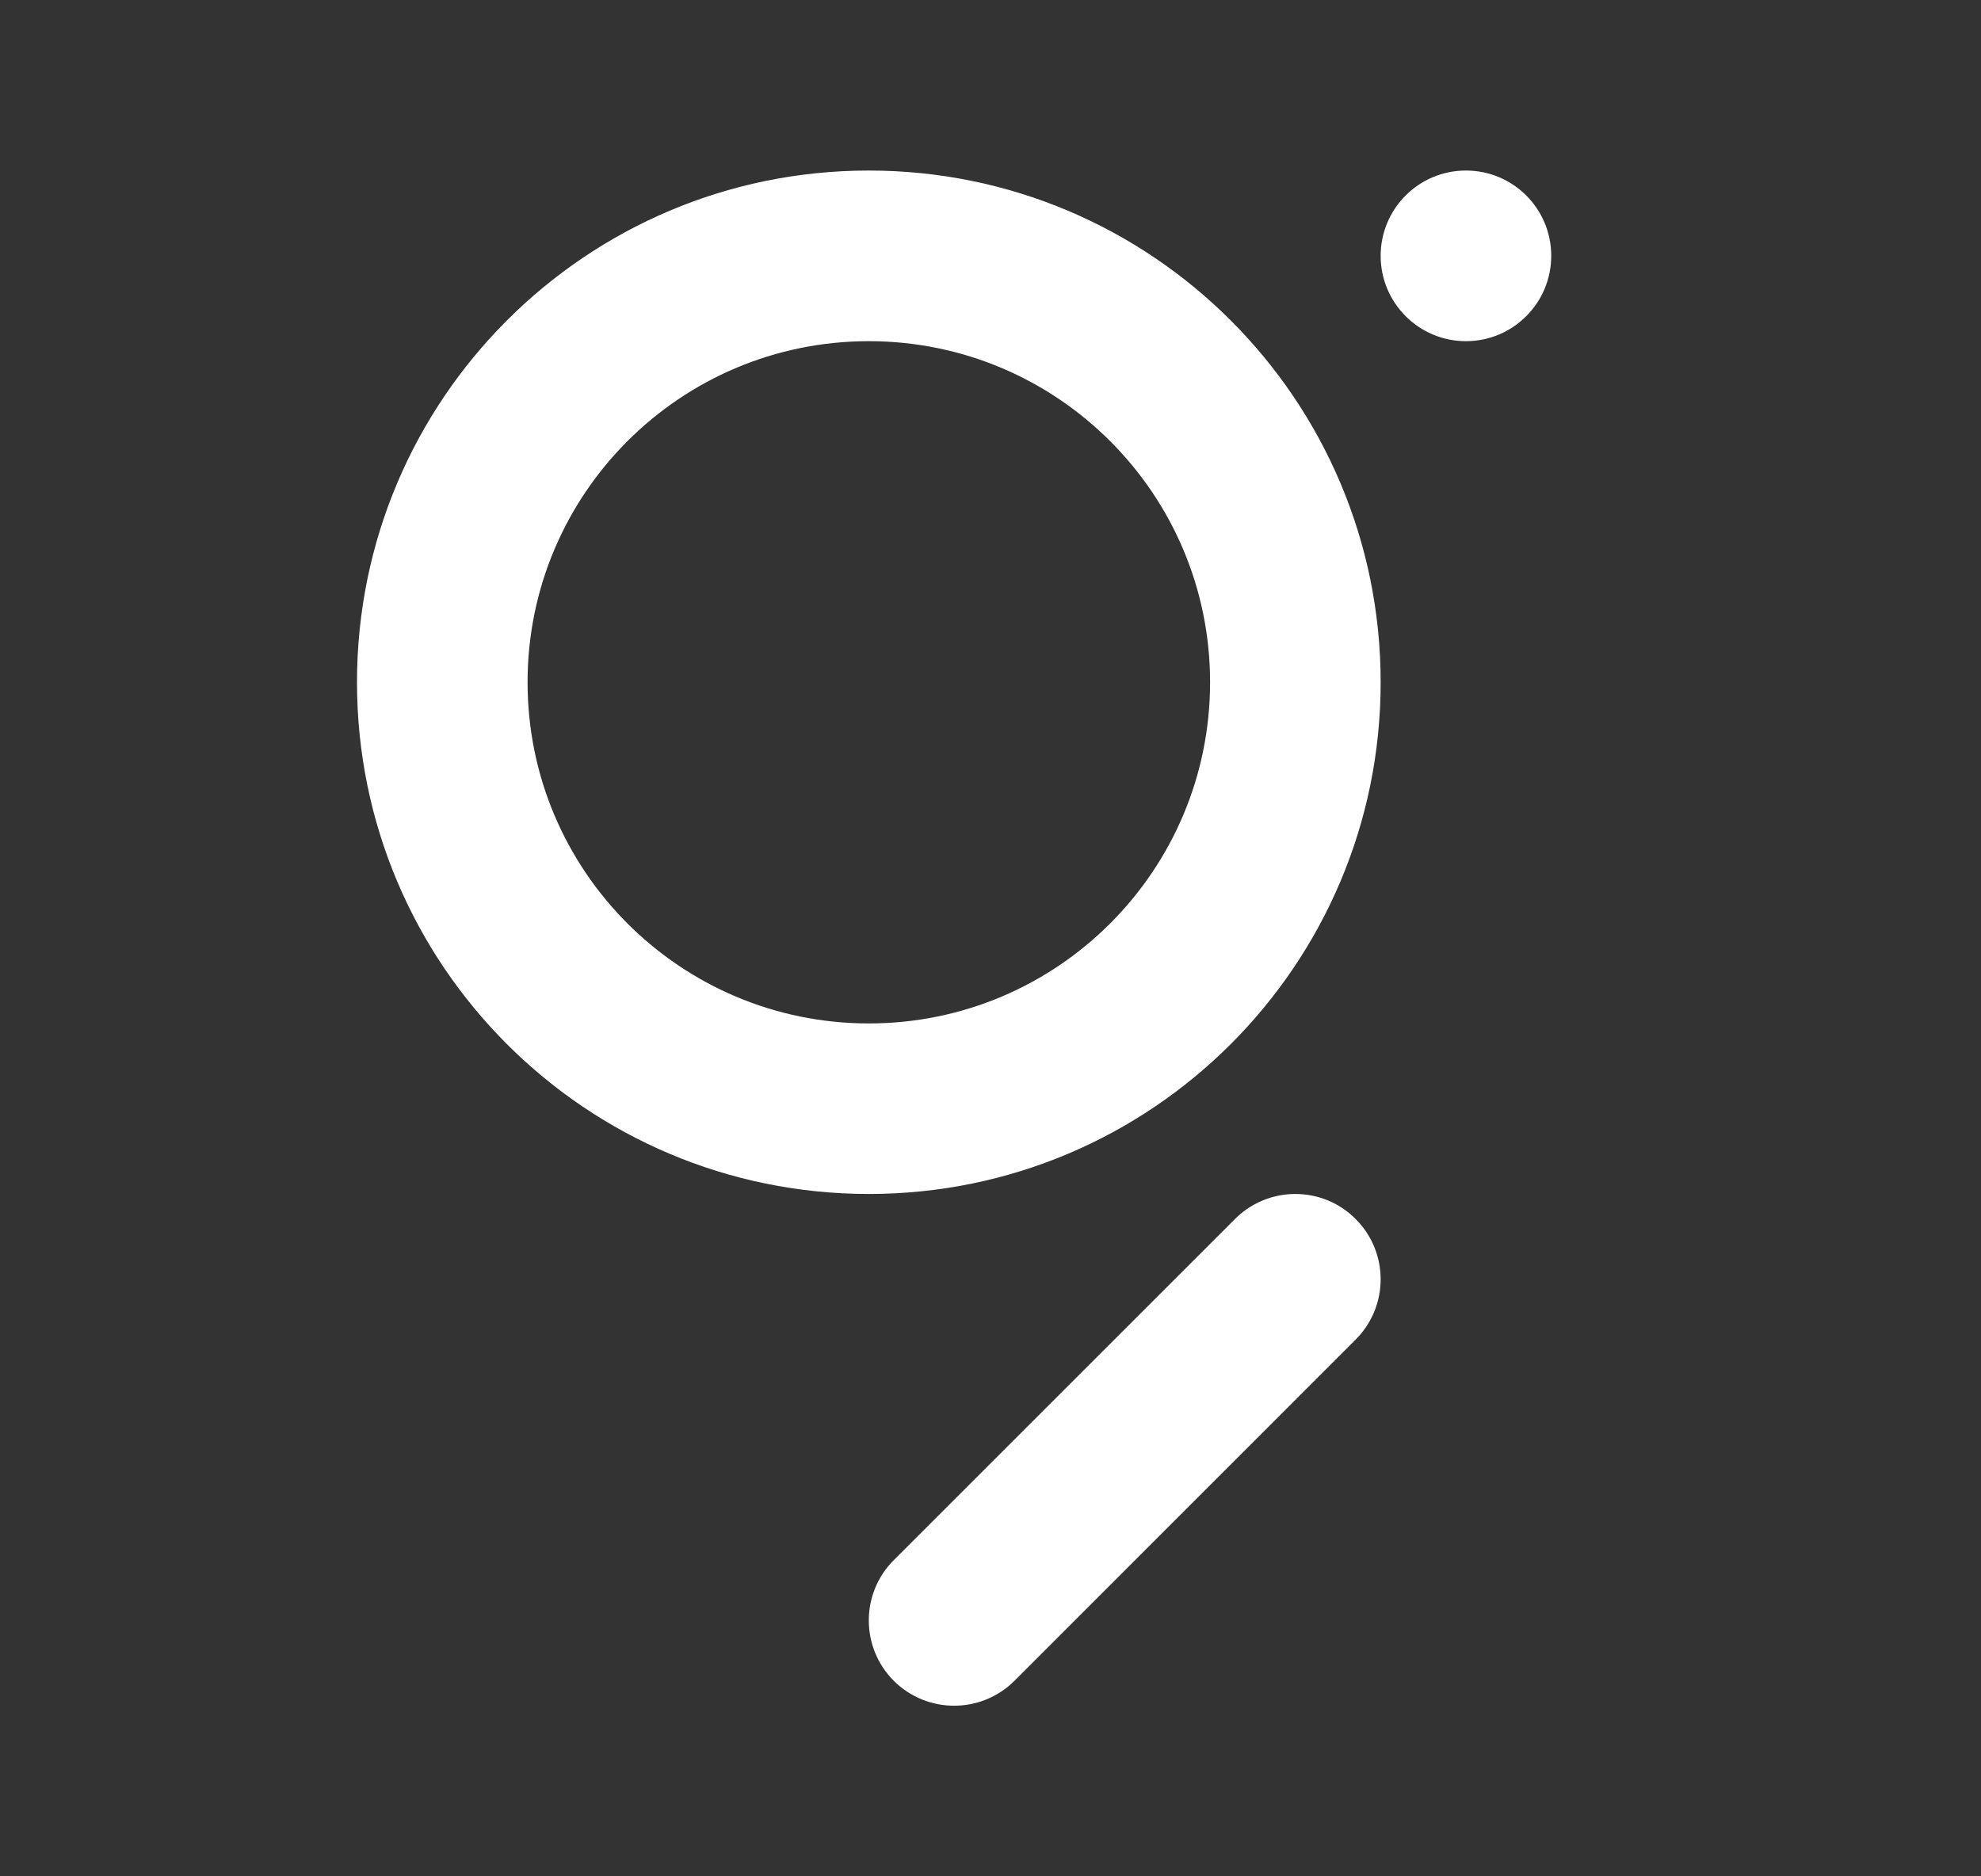 <svg width="19" height="18" viewBox="0 0 19 18" fill="none" xmlns="http://www.w3.org/2000/svg">
    <rect x="0" y="0" width="19" height="18" fill="#333333" stroke="none"/>
    <path fill-rule="evenodd" clip-rule="evenodd" d="M8.333 9.818C6.525 9.818 5.06 8.353 5.06 6.545C5.06 4.738 6.525 3.273 8.333 3.273C10.14 3.273 11.606 4.738 11.606 6.545C11.606 8.353 10.14 9.818 8.333 9.818ZM8.333 1.636C11.044 1.636 13.242 3.834 13.242 6.545C13.242 9.257 11.044 11.454 8.333 11.454C5.622 11.454 3.424 9.257 3.424 6.545C3.424 3.834 5.622 1.636 8.333 1.636ZM13.002 11.694C13.322 12.014 13.322 12.531 13.002 12.851L9.73 16.124C9.41 16.443 8.892 16.443 8.572 16.124C8.253 15.804 8.253 15.286 8.572 14.967L11.845 11.694C12.165 11.374 12.683 11.374 13.002 11.694ZM14.878 2.454C14.878 2.906 14.512 3.273 14.06 3.273C13.608 3.273 13.242 2.906 13.242 2.454C13.242 2.002 13.608 1.636 14.06 1.636C14.512 1.636 14.878 2.002 14.878 2.454Z" fill="white"/>
    </svg>
    